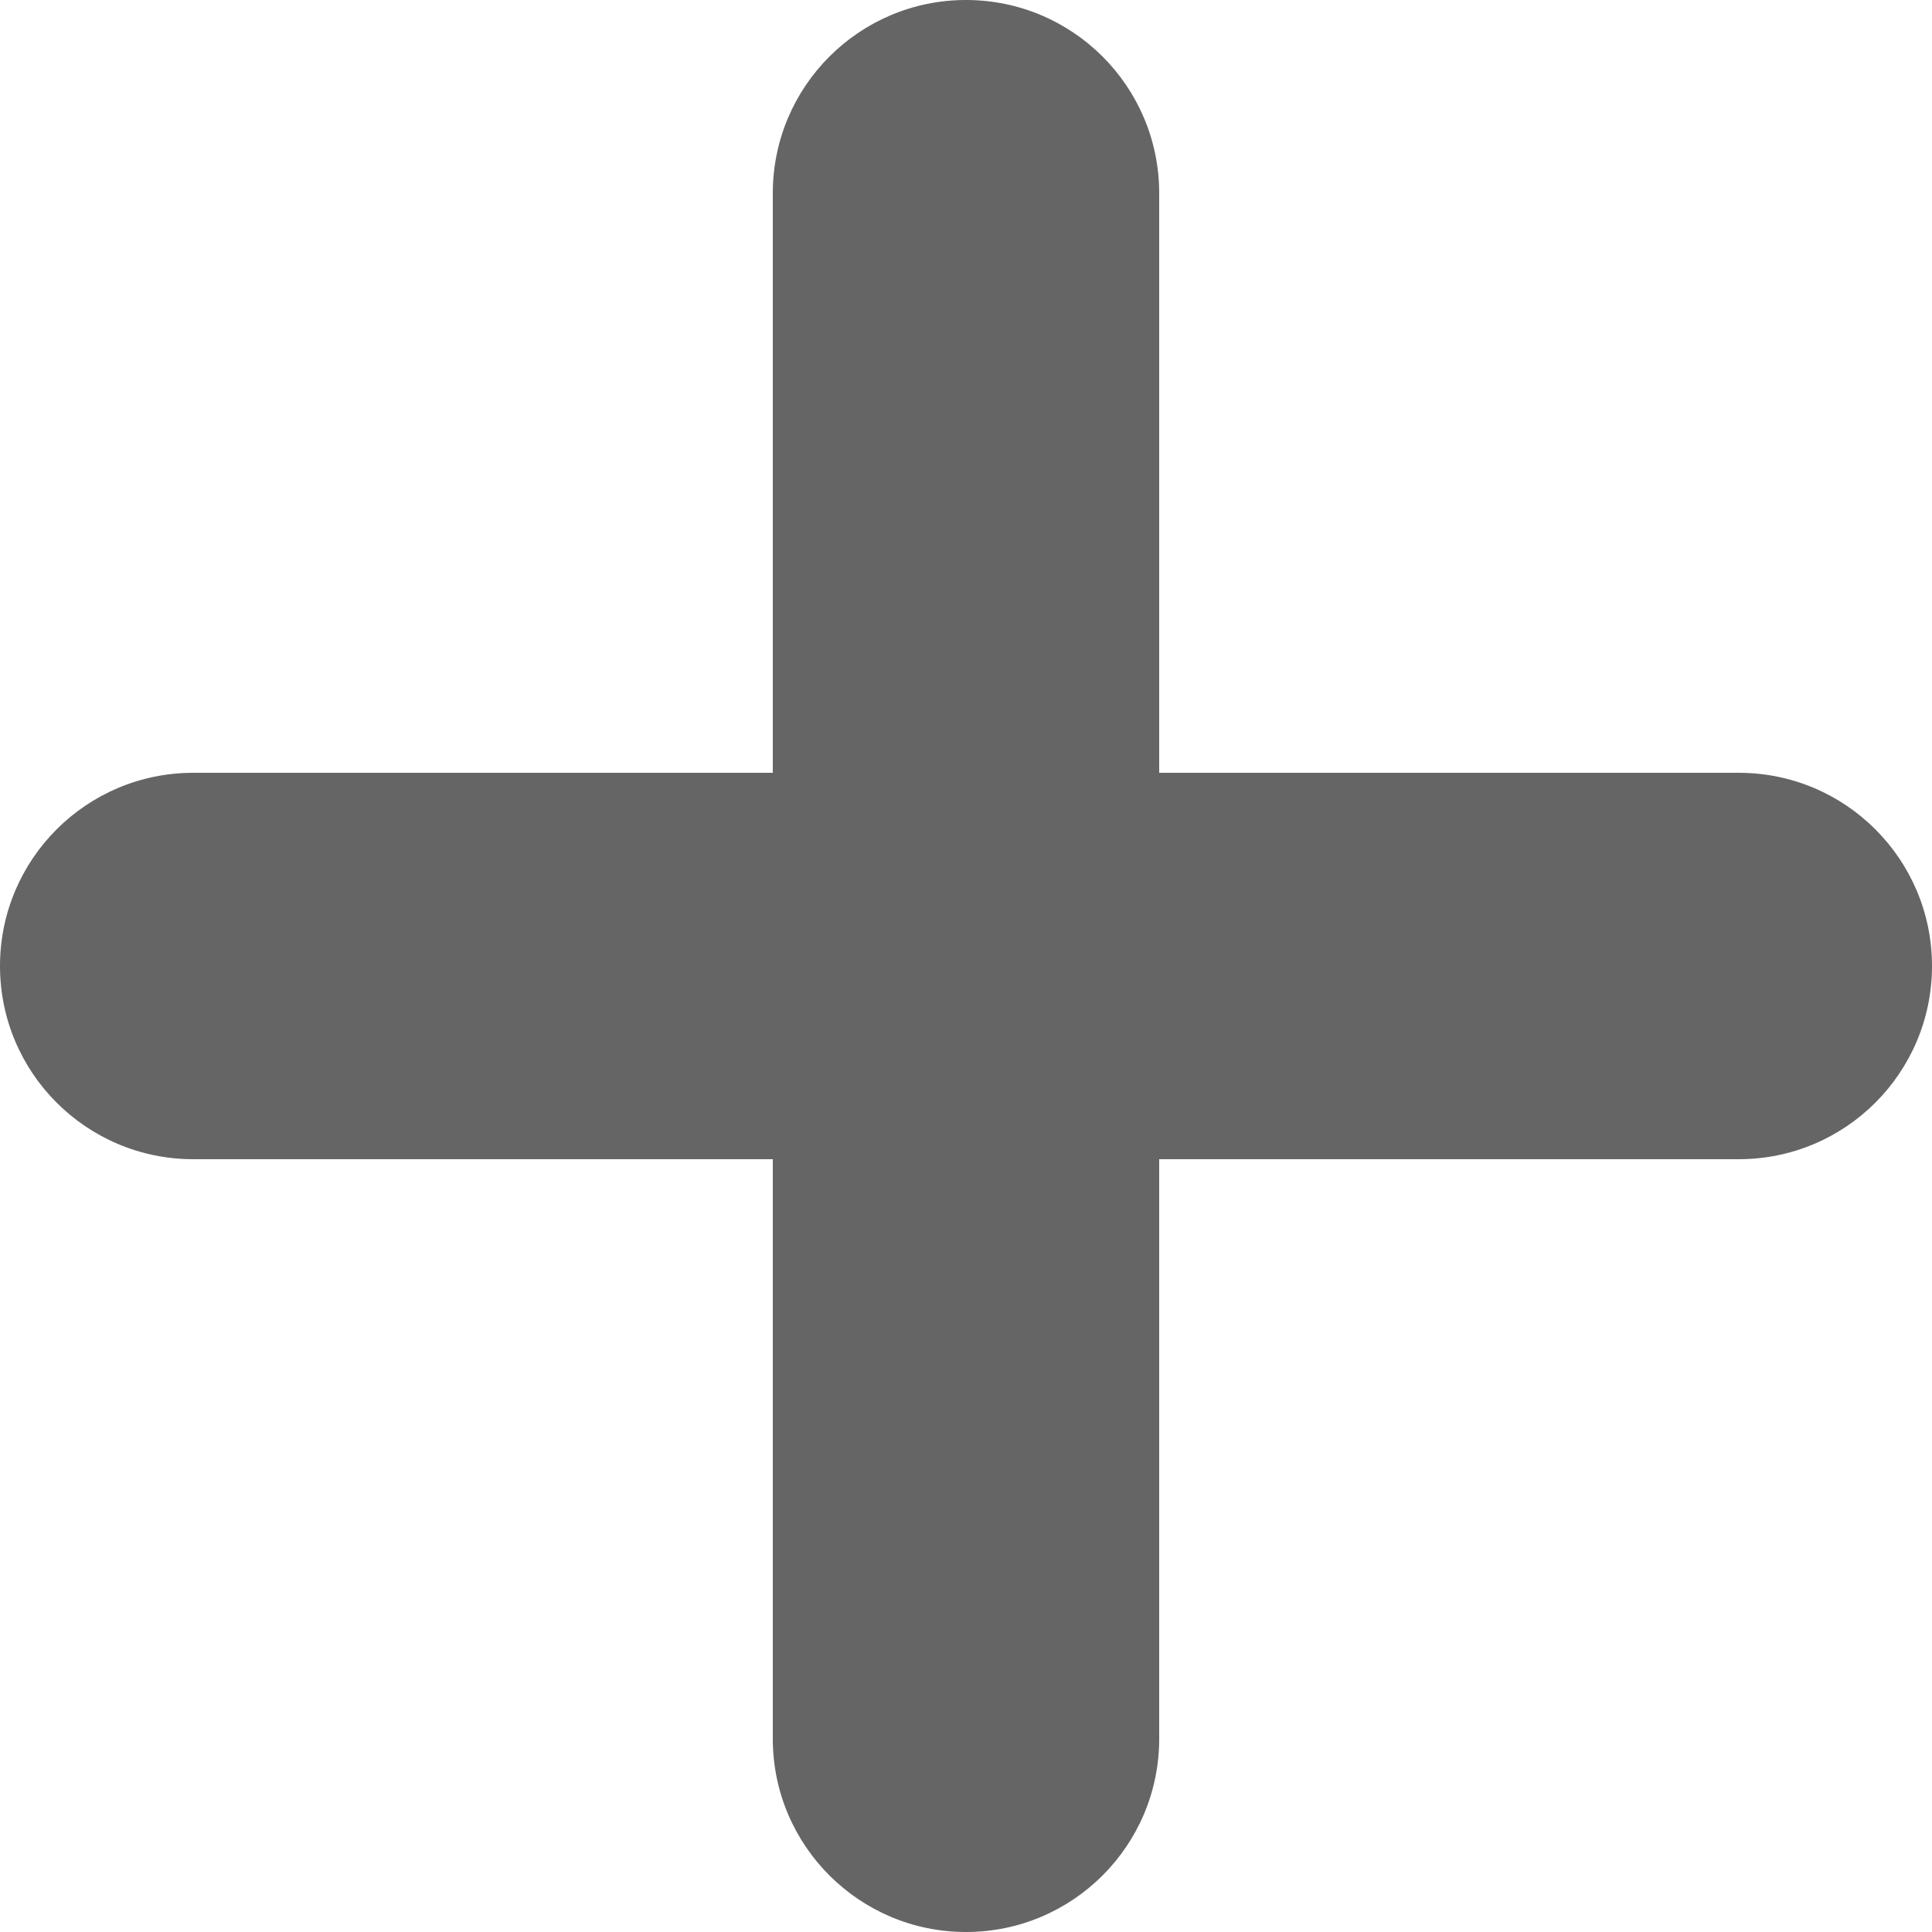 <svg width="18" height="18" viewBox="0 0 18 18" fill="none" xmlns="http://www.w3.org/2000/svg">
<path d="M7.2 1.8C7.2 0.806 8.006 0 9 0C9.994 0 10.8 0.806 10.8 1.8V7.2H16.2C17.194 7.2 18 8.006 18 9C18 9.994 17.194 10.8 16.2 10.8H10.8V16.2C10.8 17.194 9.994 18 9 18C8.006 18 7.2 17.194 7.2 16.2V10.8H1.8C0.806 10.8 0 9.994 0 9C0 8.006 0.806 7.2 1.8 7.2H7.2V1.8Z" fill="#656565"/>
</svg>
